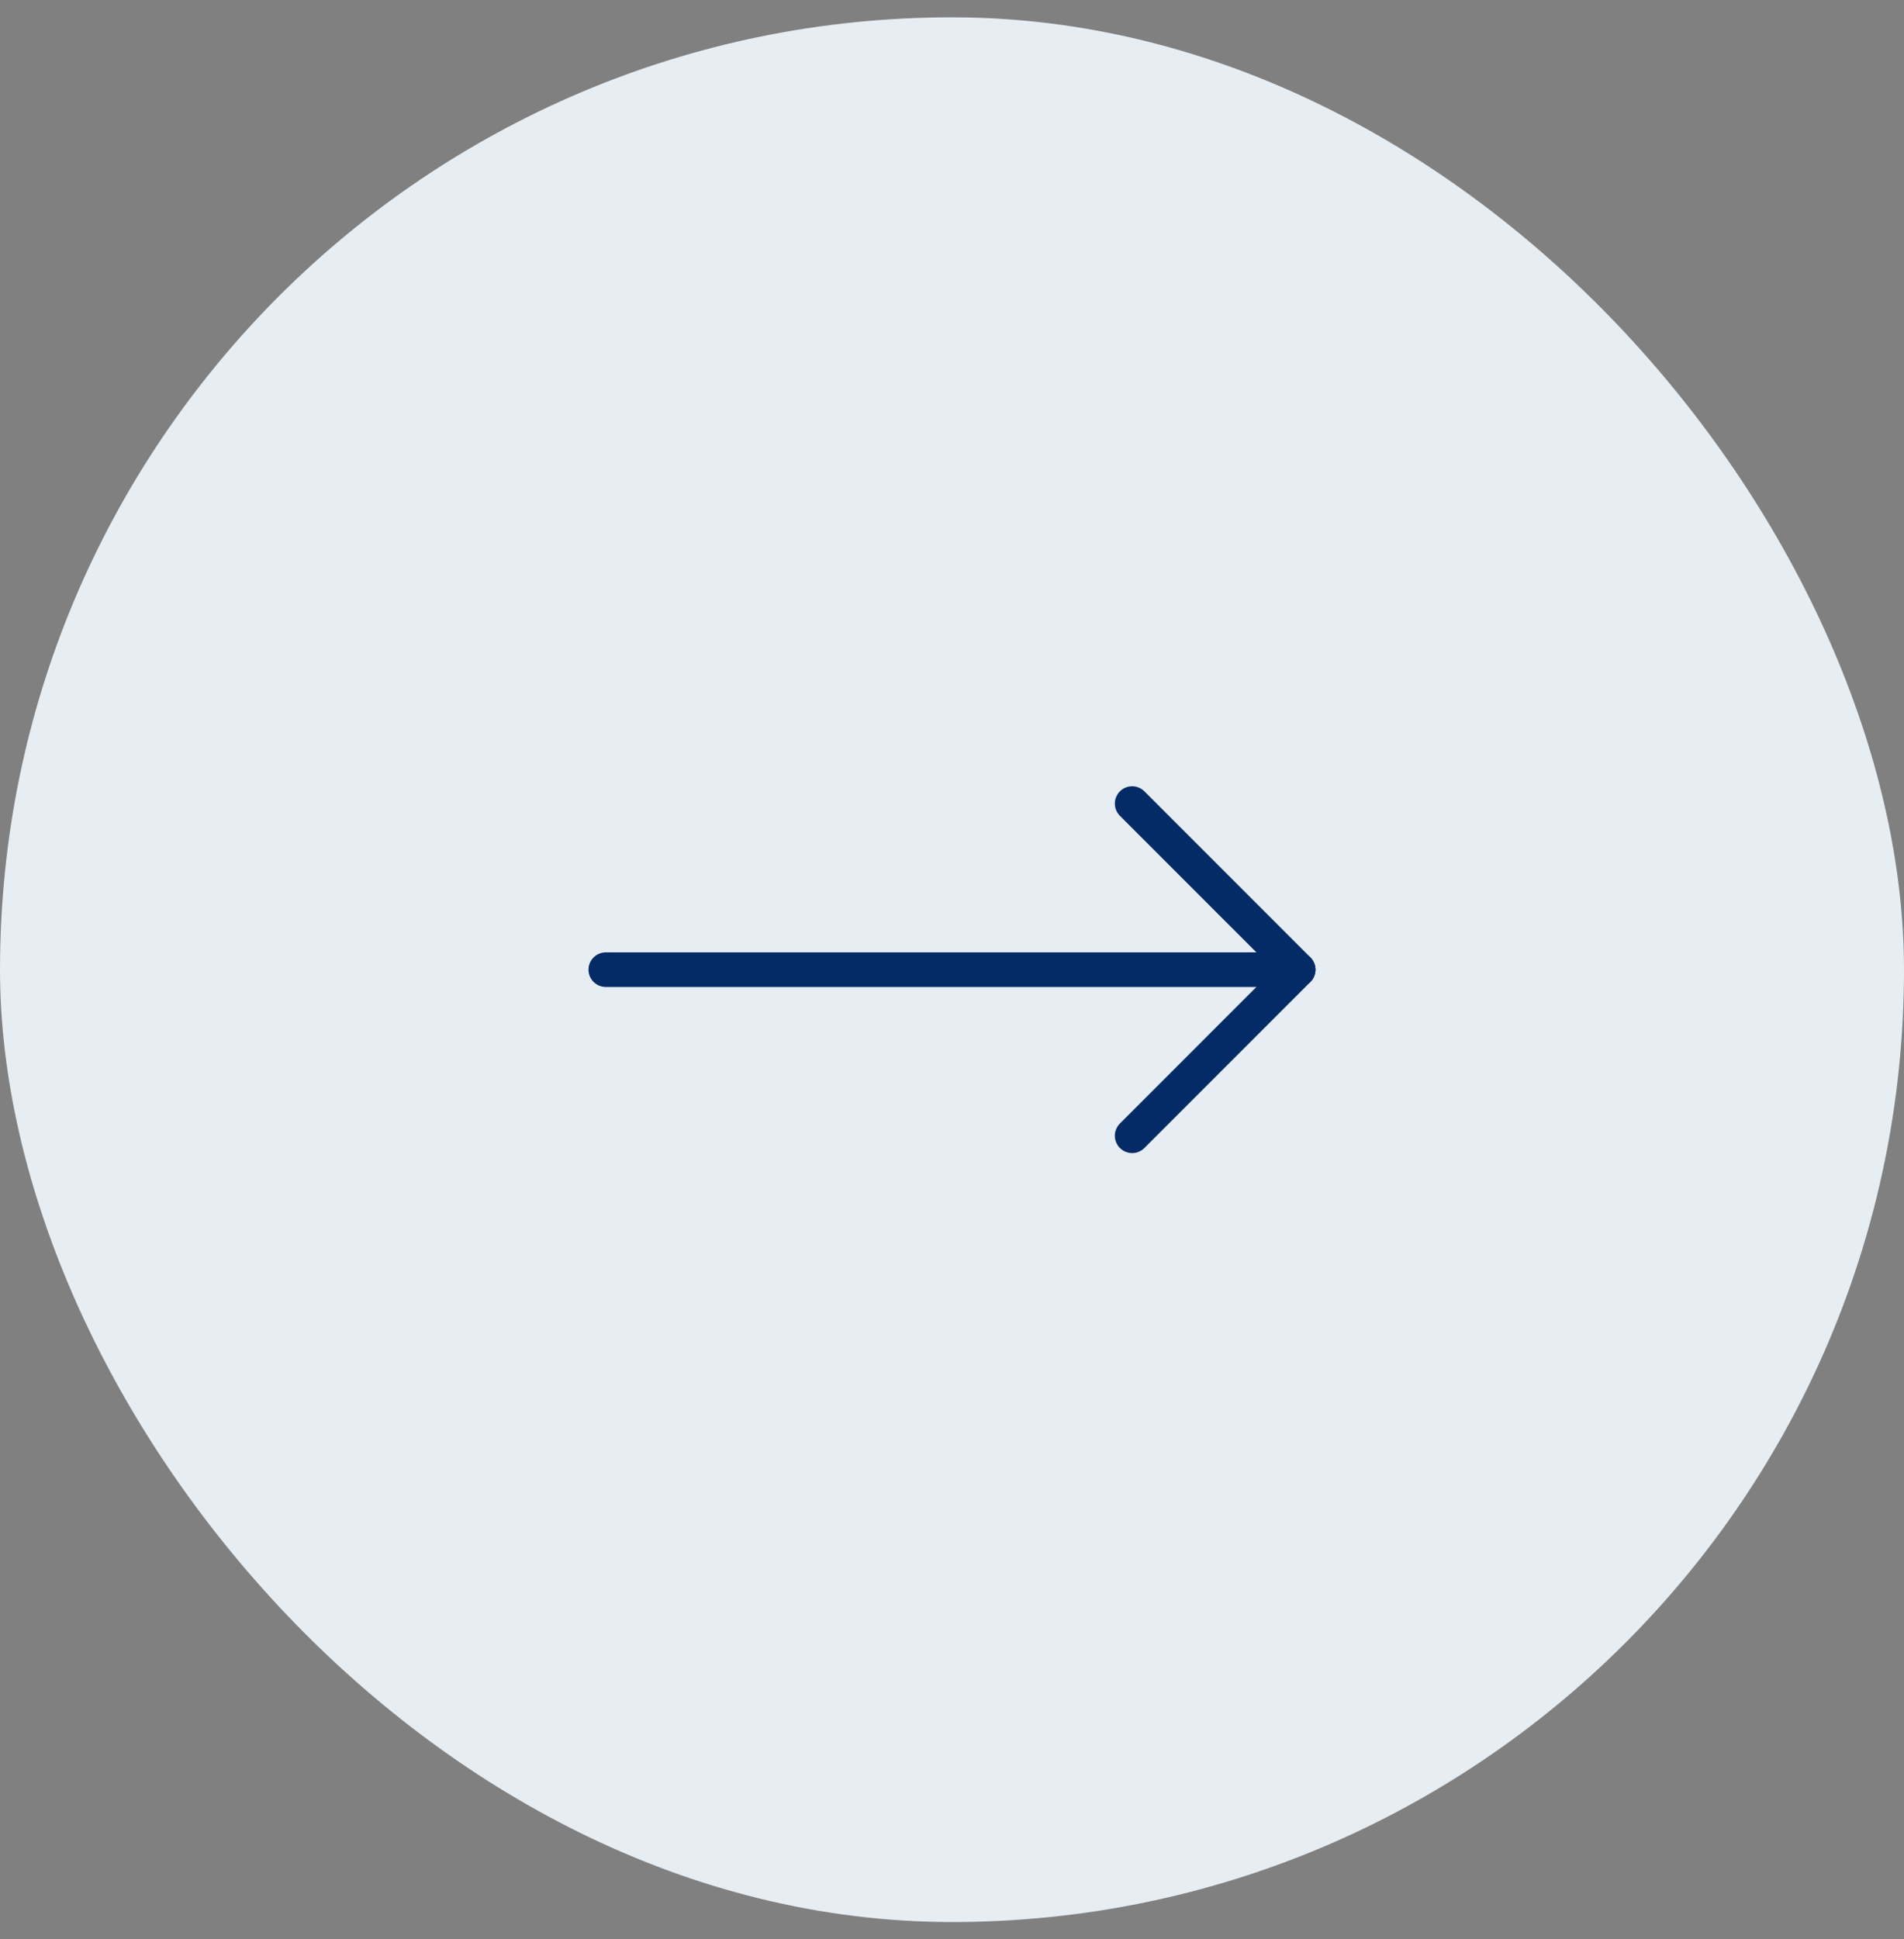 <svg width="55" height="56" viewBox="0 0 55 56" fill="none" xmlns="http://www.w3.org/2000/svg">
<rect x="0" y="0" width="55" height="56" fill="#808080" stroke="none"/>
<rect x="0.5" y="1" width="54" height="54" rx="27" fill="#E6EDF3"/>
<rect x="0.5" y="1" width="54" height="54" rx="27" stroke="#E6EDF3"/>
<path d="M32.704 23.204L37.5 28L32.704 32.796" stroke="#052B66" stroke-linecap="round" stroke-linejoin="round"/>
<path d="M17.5 28H37.5" stroke="#052B66" stroke-linecap="round"/>
</svg>